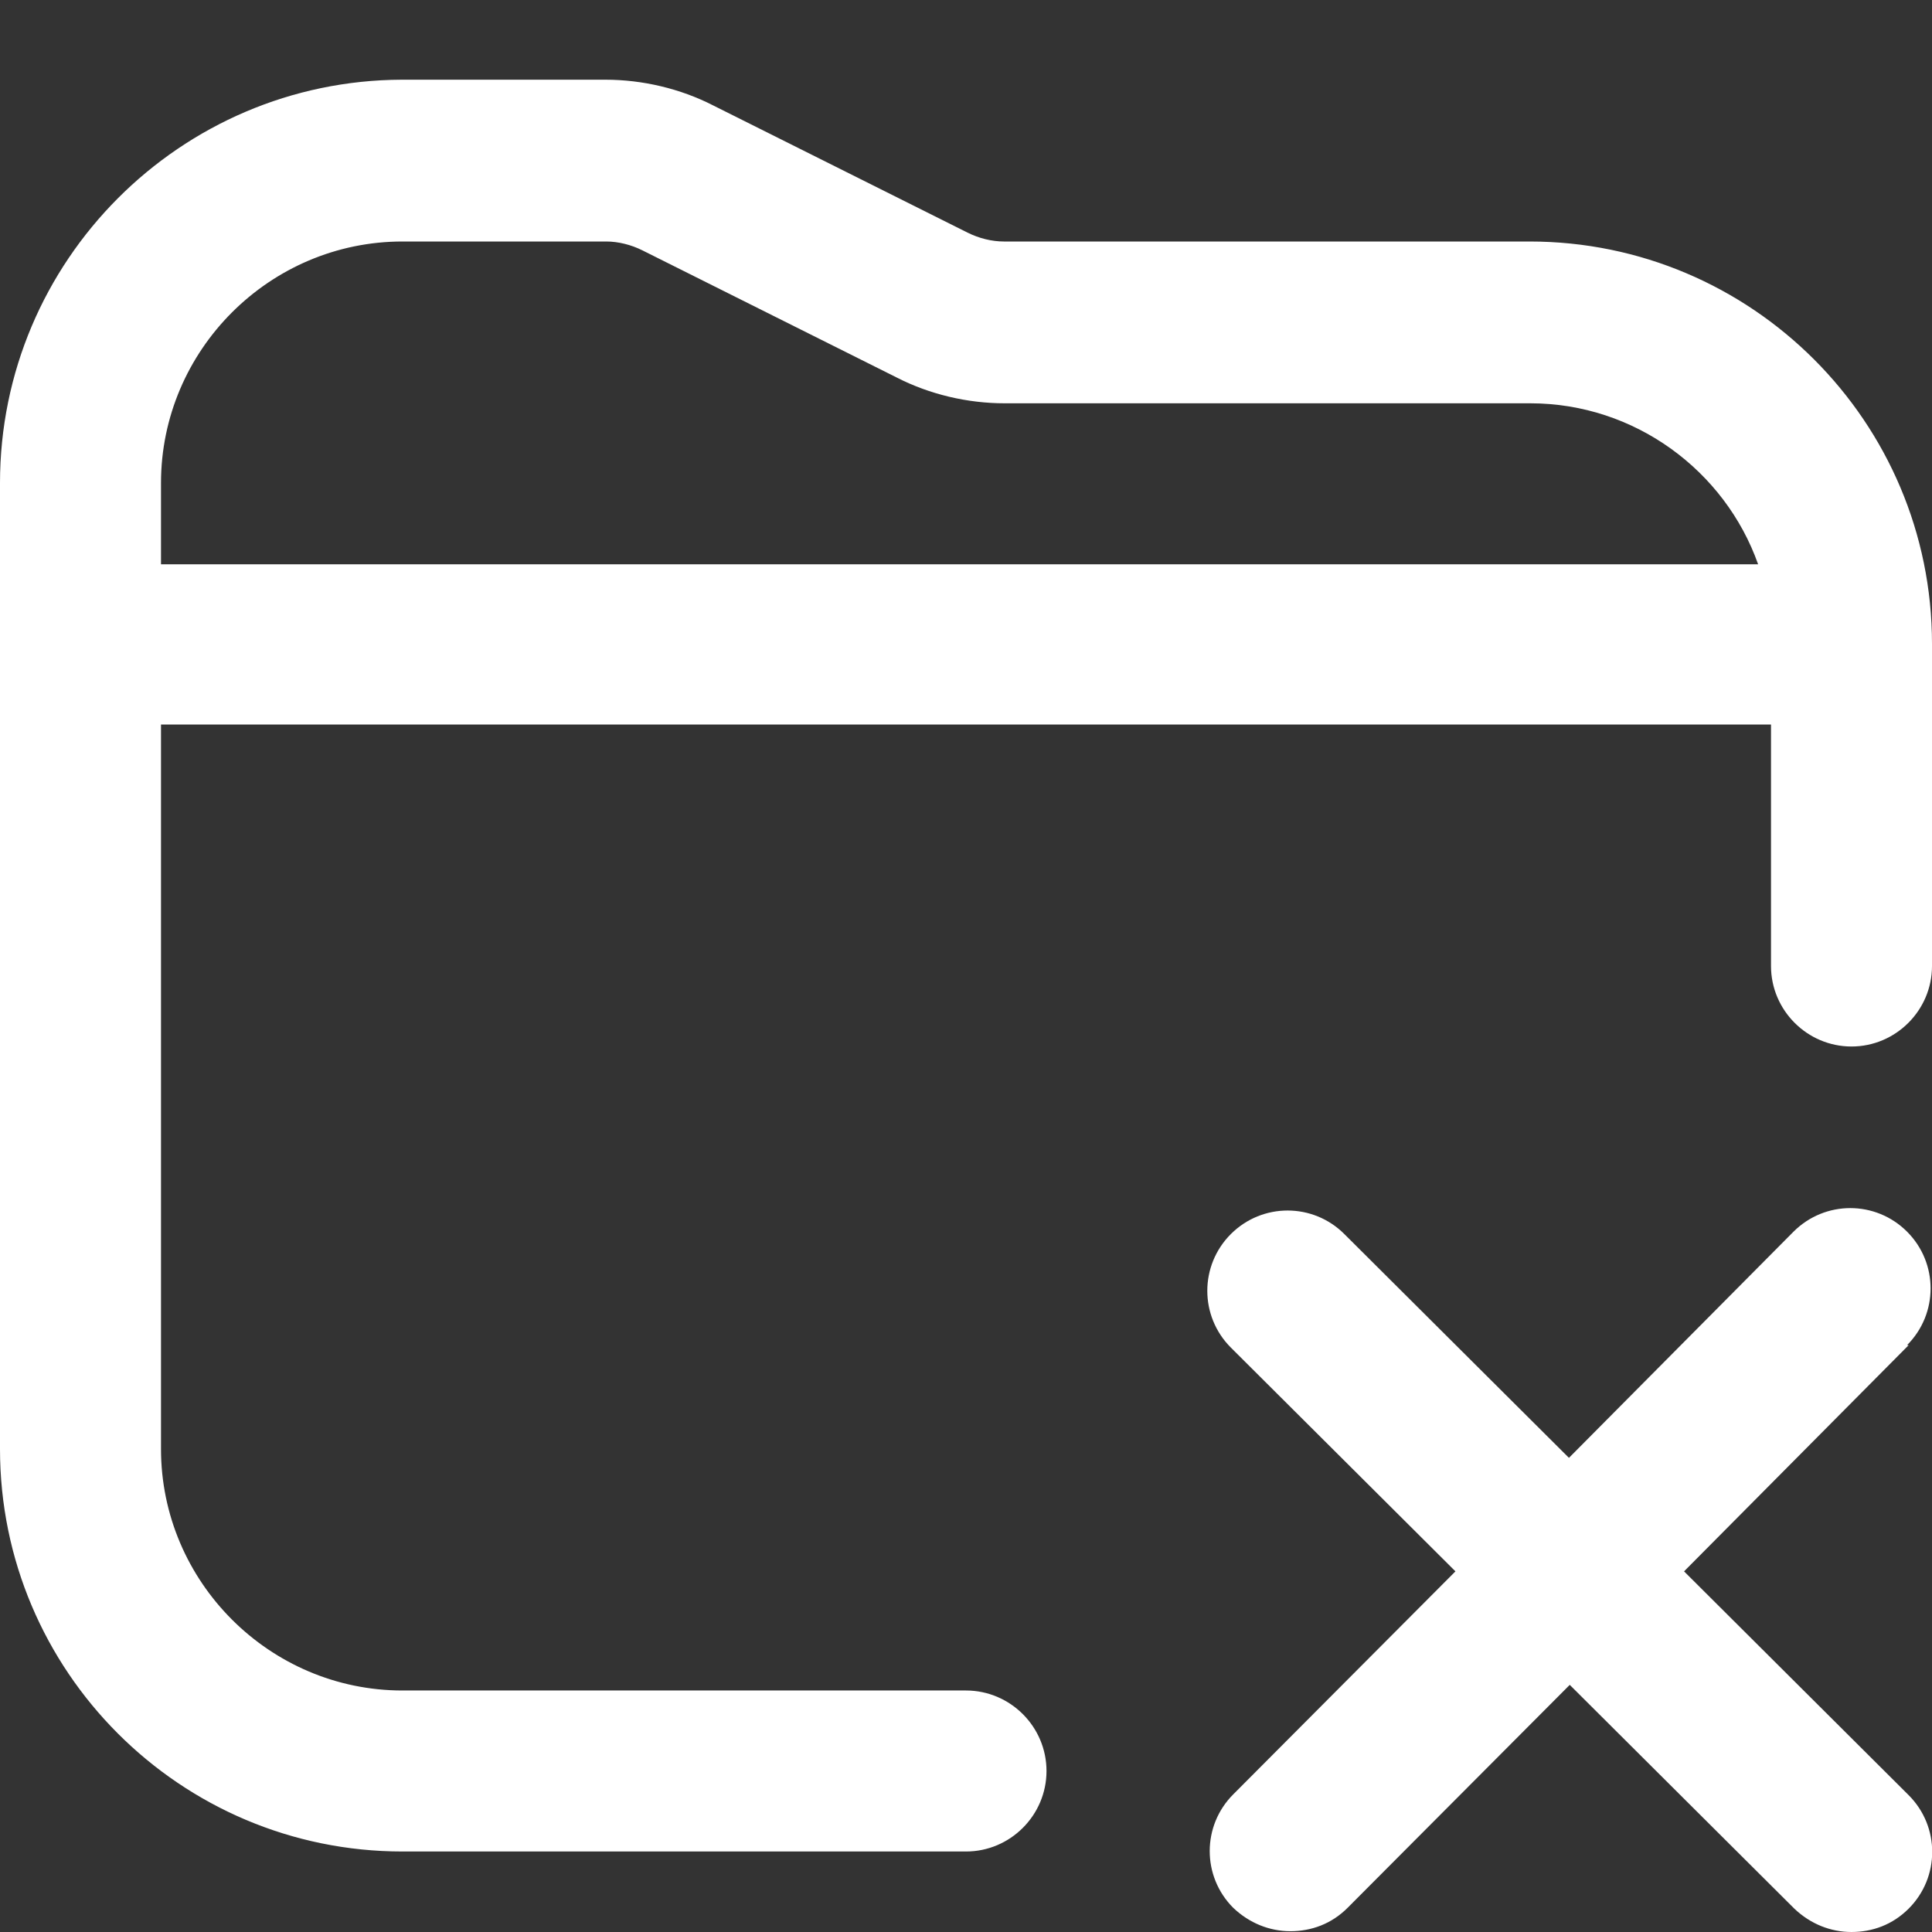 <svg xmlns="http://www.w3.org/2000/svg" id="Layer_1" data-name="Layer 1" viewBox="0 0 24 24" width="300" height="300" version="1.1" xmlns:xlink="http://www.w3.org/1999/xlink" xmlns:svgjs="http://svgjs.dev/svgjs"><rect x="0" y="0" width="24" height="24" fill="#333333" stroke="none"/><g width="100%" height="100%" transform="matrix(1,0,0,1,0,0)"><path d="M19,3h-6.53c-.15,0-.31-.04-.45-.11l-3.16-1.58c-.41-.21-.88-.32-1.34-.32h-2.53C2.24,1,0,3.24,0,6v12c0,2.76,2.24,5,5,5h7c.55,0,1-.45,1-1s-.45-1-1-1H5c-1.65,0-3-1.35-3-3V9H22v3c0,.55,.45,1,1,1s1-.45,1-1v-4c0-2.76-2.24-5-5-5ZM2,6c0-1.65,1.35-3,3-3h2.53c.15,0,.31,.04,.45,.11l3.16,1.58c.41,.21,.88,.32,1.34,.32h6.53c1.3,0,2.42,.84,2.83,2H2v-1Zm21.71,10.71l-2.79,2.81,2.79,2.78c.39,.39,.39,1.02,0,1.41-.2,.2-.45,.29-.71,.29s-.51-.1-.71-.29l-2.79-2.78-2.76,2.77c-.2,.2-.45,.29-.71,.29s-.51-.1-.71-.29c-.39-.39-.39-1.02,0-1.41l2.76-2.77-2.79-2.78c-.39-.39-.39-1.02,0-1.41,.39-.39,1.02-.39,1.41,0l2.79,2.78,2.79-2.81c.39-.39,1.02-.39,1.41,0s.39,1.02,0,1.41Z" fill="#ffffff" fill-opacity="1" data-original-color="#000000ff" stroke="none" stroke-opacity="1"/></g></svg>
